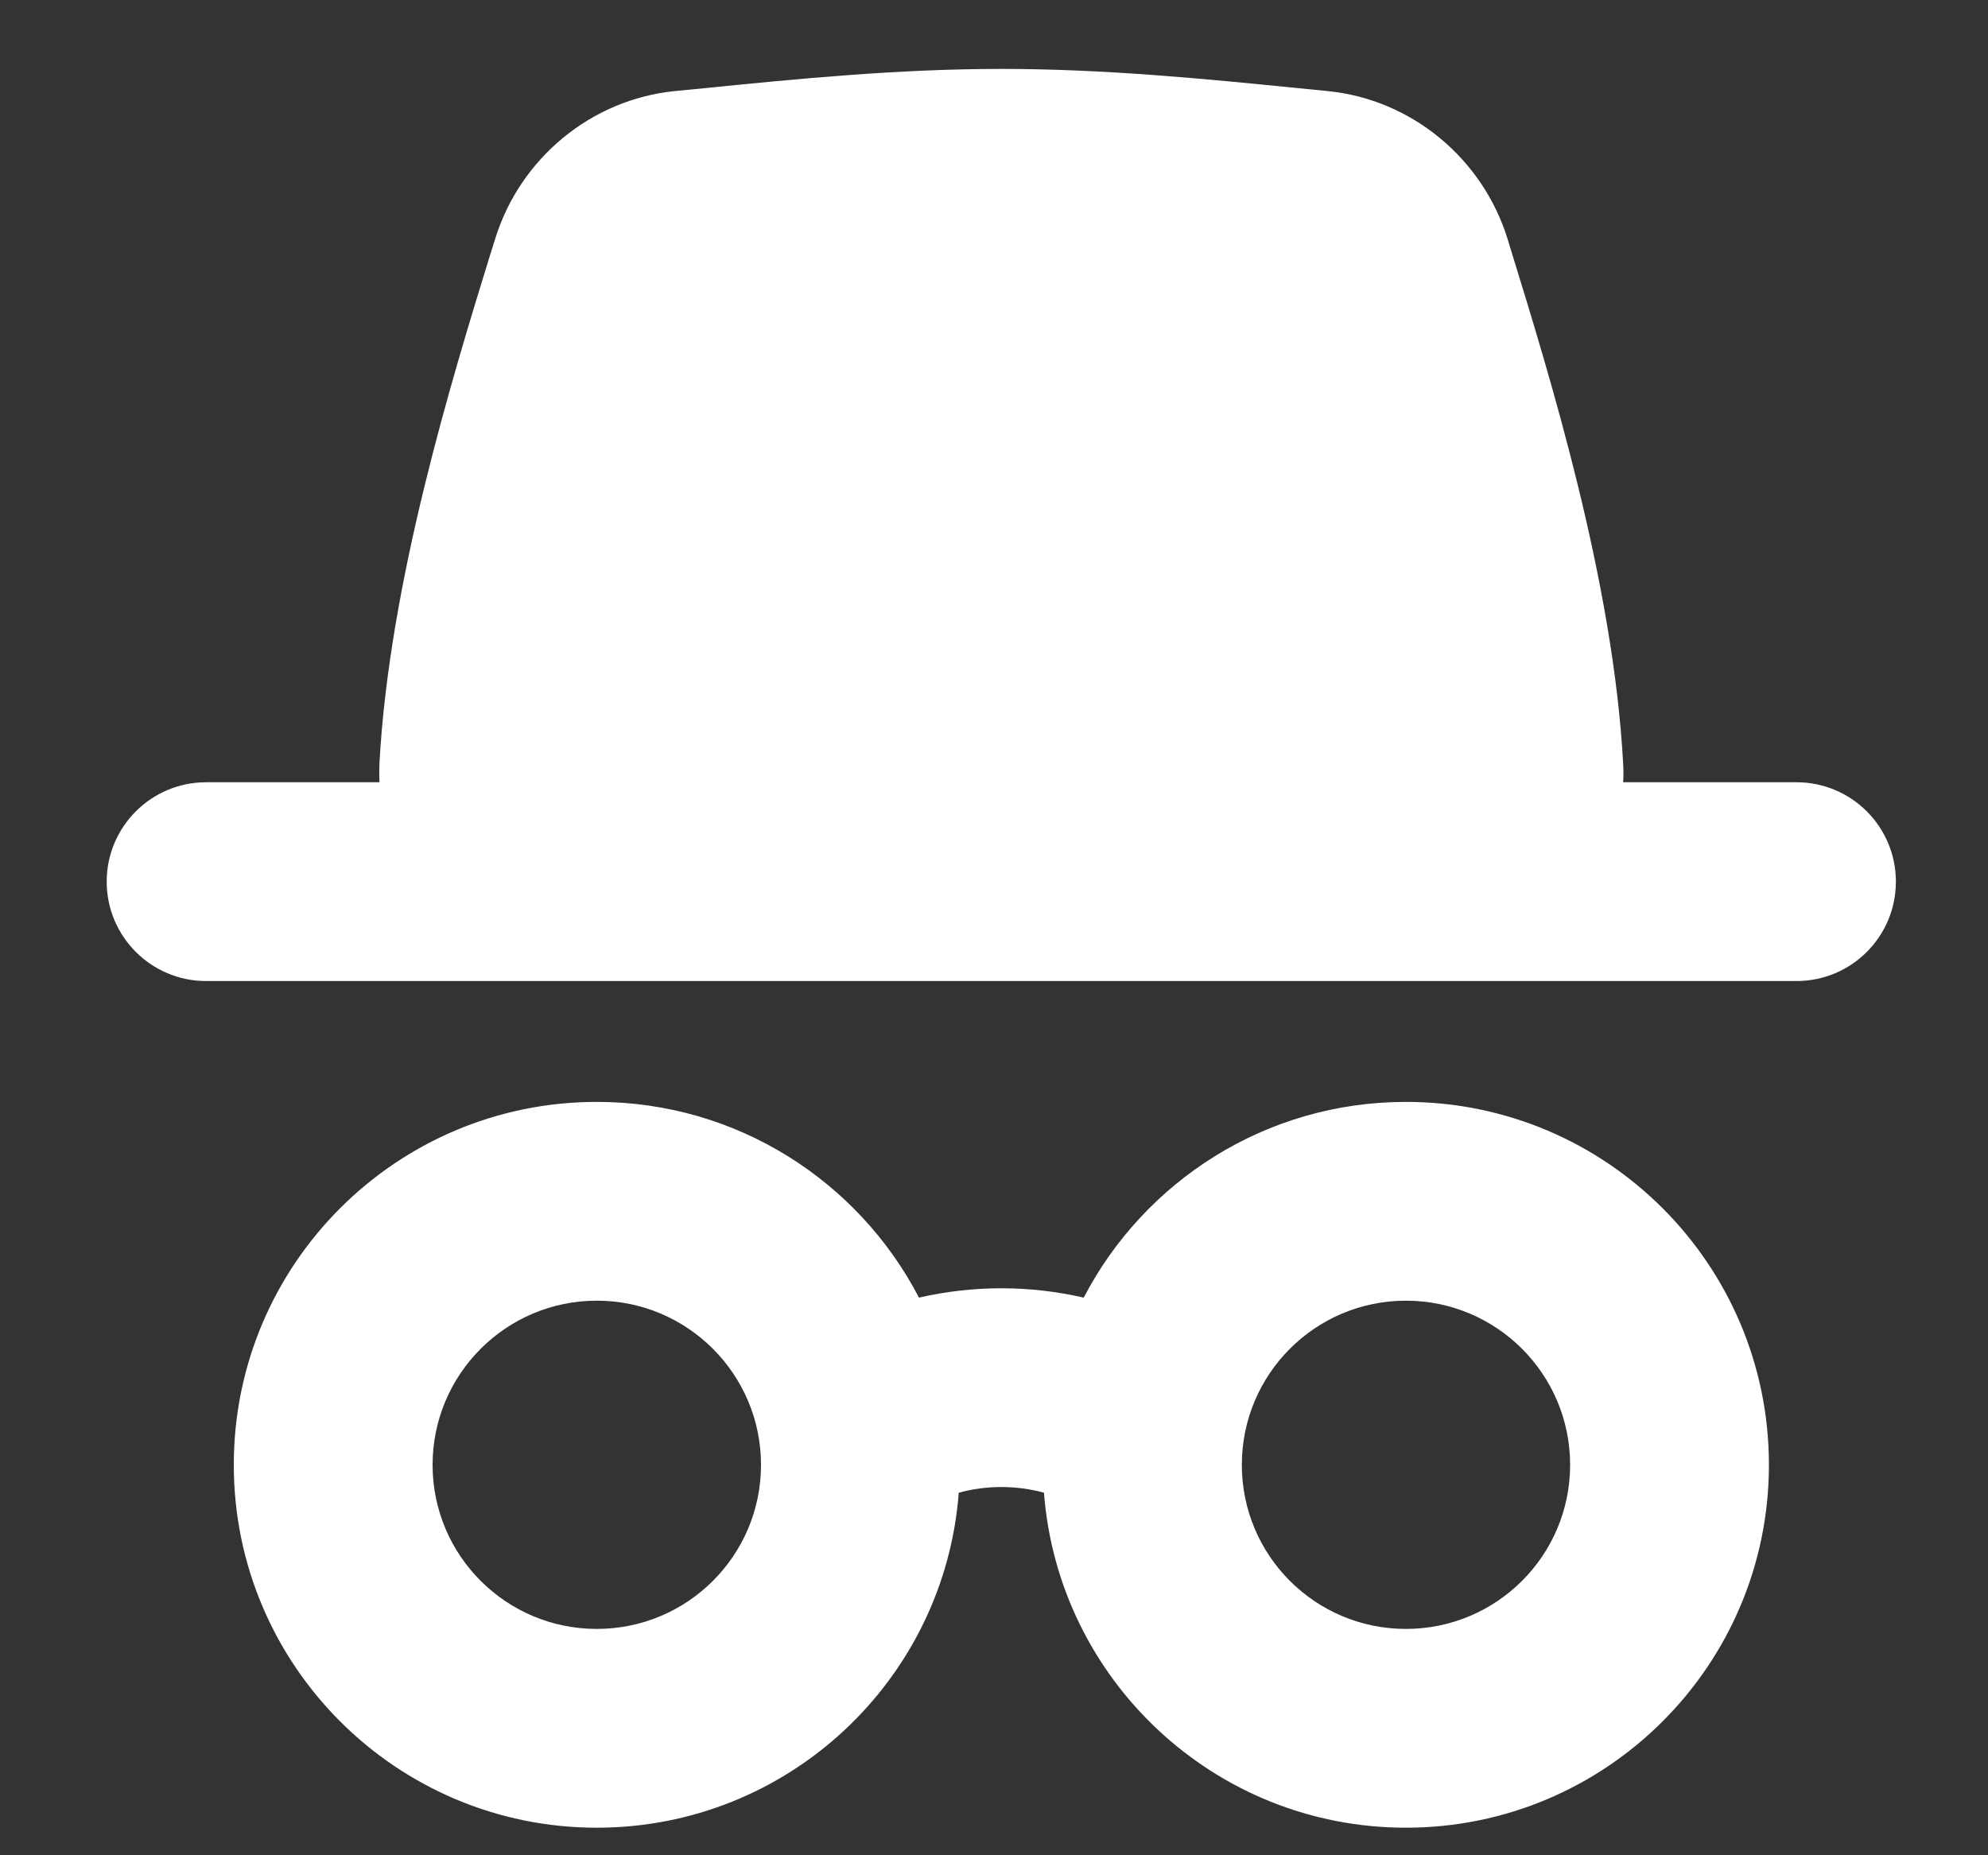 <svg width="15" height="14" viewBox="0 0 15 14" fill="none" xmlns="http://www.w3.org/2000/svg">
<rect x="0" y="0" width="15" height="14" fill="#333333" stroke="none"/>
<g clip-path="url(#clip0_1459_3555)">
<path fill-rule="evenodd" clip-rule="evenodd" d="M7.555 0.52C6.776 0.52 6.016 0.595 5.309 0.666L5.094 0.687C4.457 0.75 3.922 1.199 3.736 1.803L3.706 1.898V1.898C3.411 2.855 2.937 4.391 2.863 5.761C2.861 5.809 2.861 5.857 2.863 5.903H1.555C1.141 5.903 0.805 6.239 0.805 6.653C0.805 7.067 1.141 7.403 1.555 7.403H13.555C13.97 7.403 14.305 7.067 14.305 6.653C14.305 6.239 13.97 5.903 13.555 5.903H12.247C12.25 5.857 12.25 5.809 12.247 5.761C12.173 4.391 11.699 2.855 11.404 1.898L11.375 1.803C11.188 1.199 10.654 0.75 10.016 0.687L9.802 0.666C9.095 0.595 8.335 0.52 7.555 0.52ZM7.877 11.264C7.667 11.207 7.444 11.207 7.234 11.264C7.127 12.678 5.945 13.792 4.503 13.792C2.991 13.792 1.764 12.566 1.764 11.054C1.764 9.541 2.991 8.315 4.503 8.315C5.561 8.315 6.478 8.915 6.934 9.792C7.343 9.698 7.768 9.698 8.177 9.792C8.633 8.915 9.55 8.315 10.608 8.315C12.12 8.315 13.347 9.541 13.347 11.054C13.347 12.566 12.12 13.792 10.608 13.792C9.166 13.792 7.985 12.678 7.877 11.264ZM4.503 9.815C3.819 9.815 3.264 10.37 3.264 11.054C3.264 11.738 3.819 12.292 4.503 12.292C5.187 12.292 5.742 11.738 5.742 11.054C5.742 10.37 5.187 9.815 4.503 9.815ZM9.37 11.054C9.37 10.37 9.924 9.815 10.608 9.815C11.292 9.815 11.847 10.37 11.847 11.054C11.847 11.738 11.292 12.292 10.608 12.292C9.924 12.292 9.37 11.738 9.37 11.054Z" fill="white"/>
</g>
<defs>
<clipPath id="clip0_1459_3555">
<rect width="14" height="14" fill="white" transform="translate(0.555 0.008)"/>
</clipPath>
</defs>
</svg>
